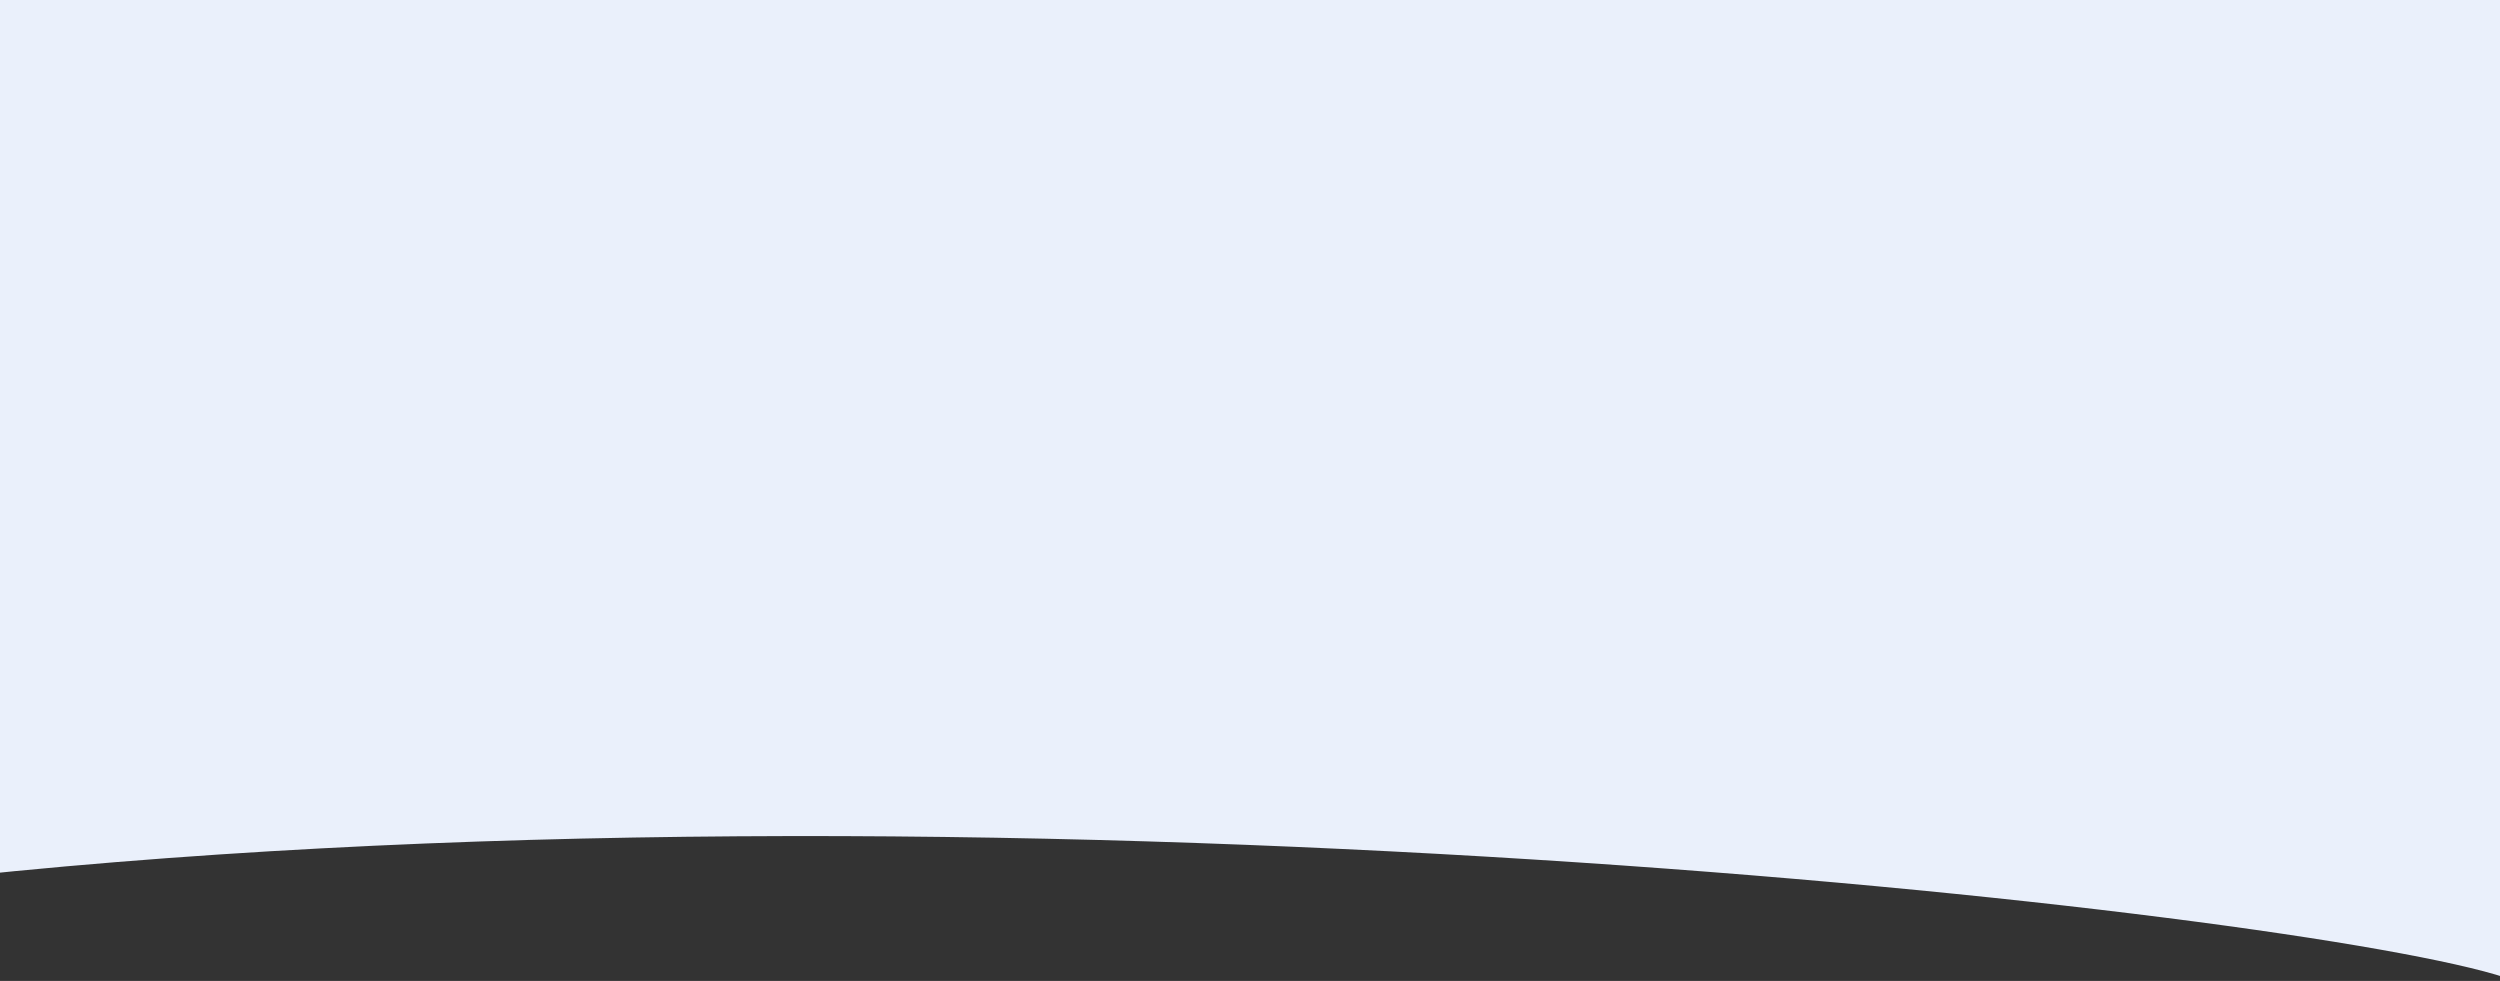 <svg width="1440" height="565" viewBox="0 0 1440 565" fill="none" xmlns="http://www.w3.org/2000/svg">
<rect x="0" y="0" width="1440" height="565" fill="#333333" stroke="none"/>
<path d="M-5.602 0H1443.51C1443.51 0 1559.36 601.625 1443.51 563.238C1327.66 524.851 559.937 438.149 -49 507.866L-5.602 0Z" fill="#EAF0FB"/>
</svg>
